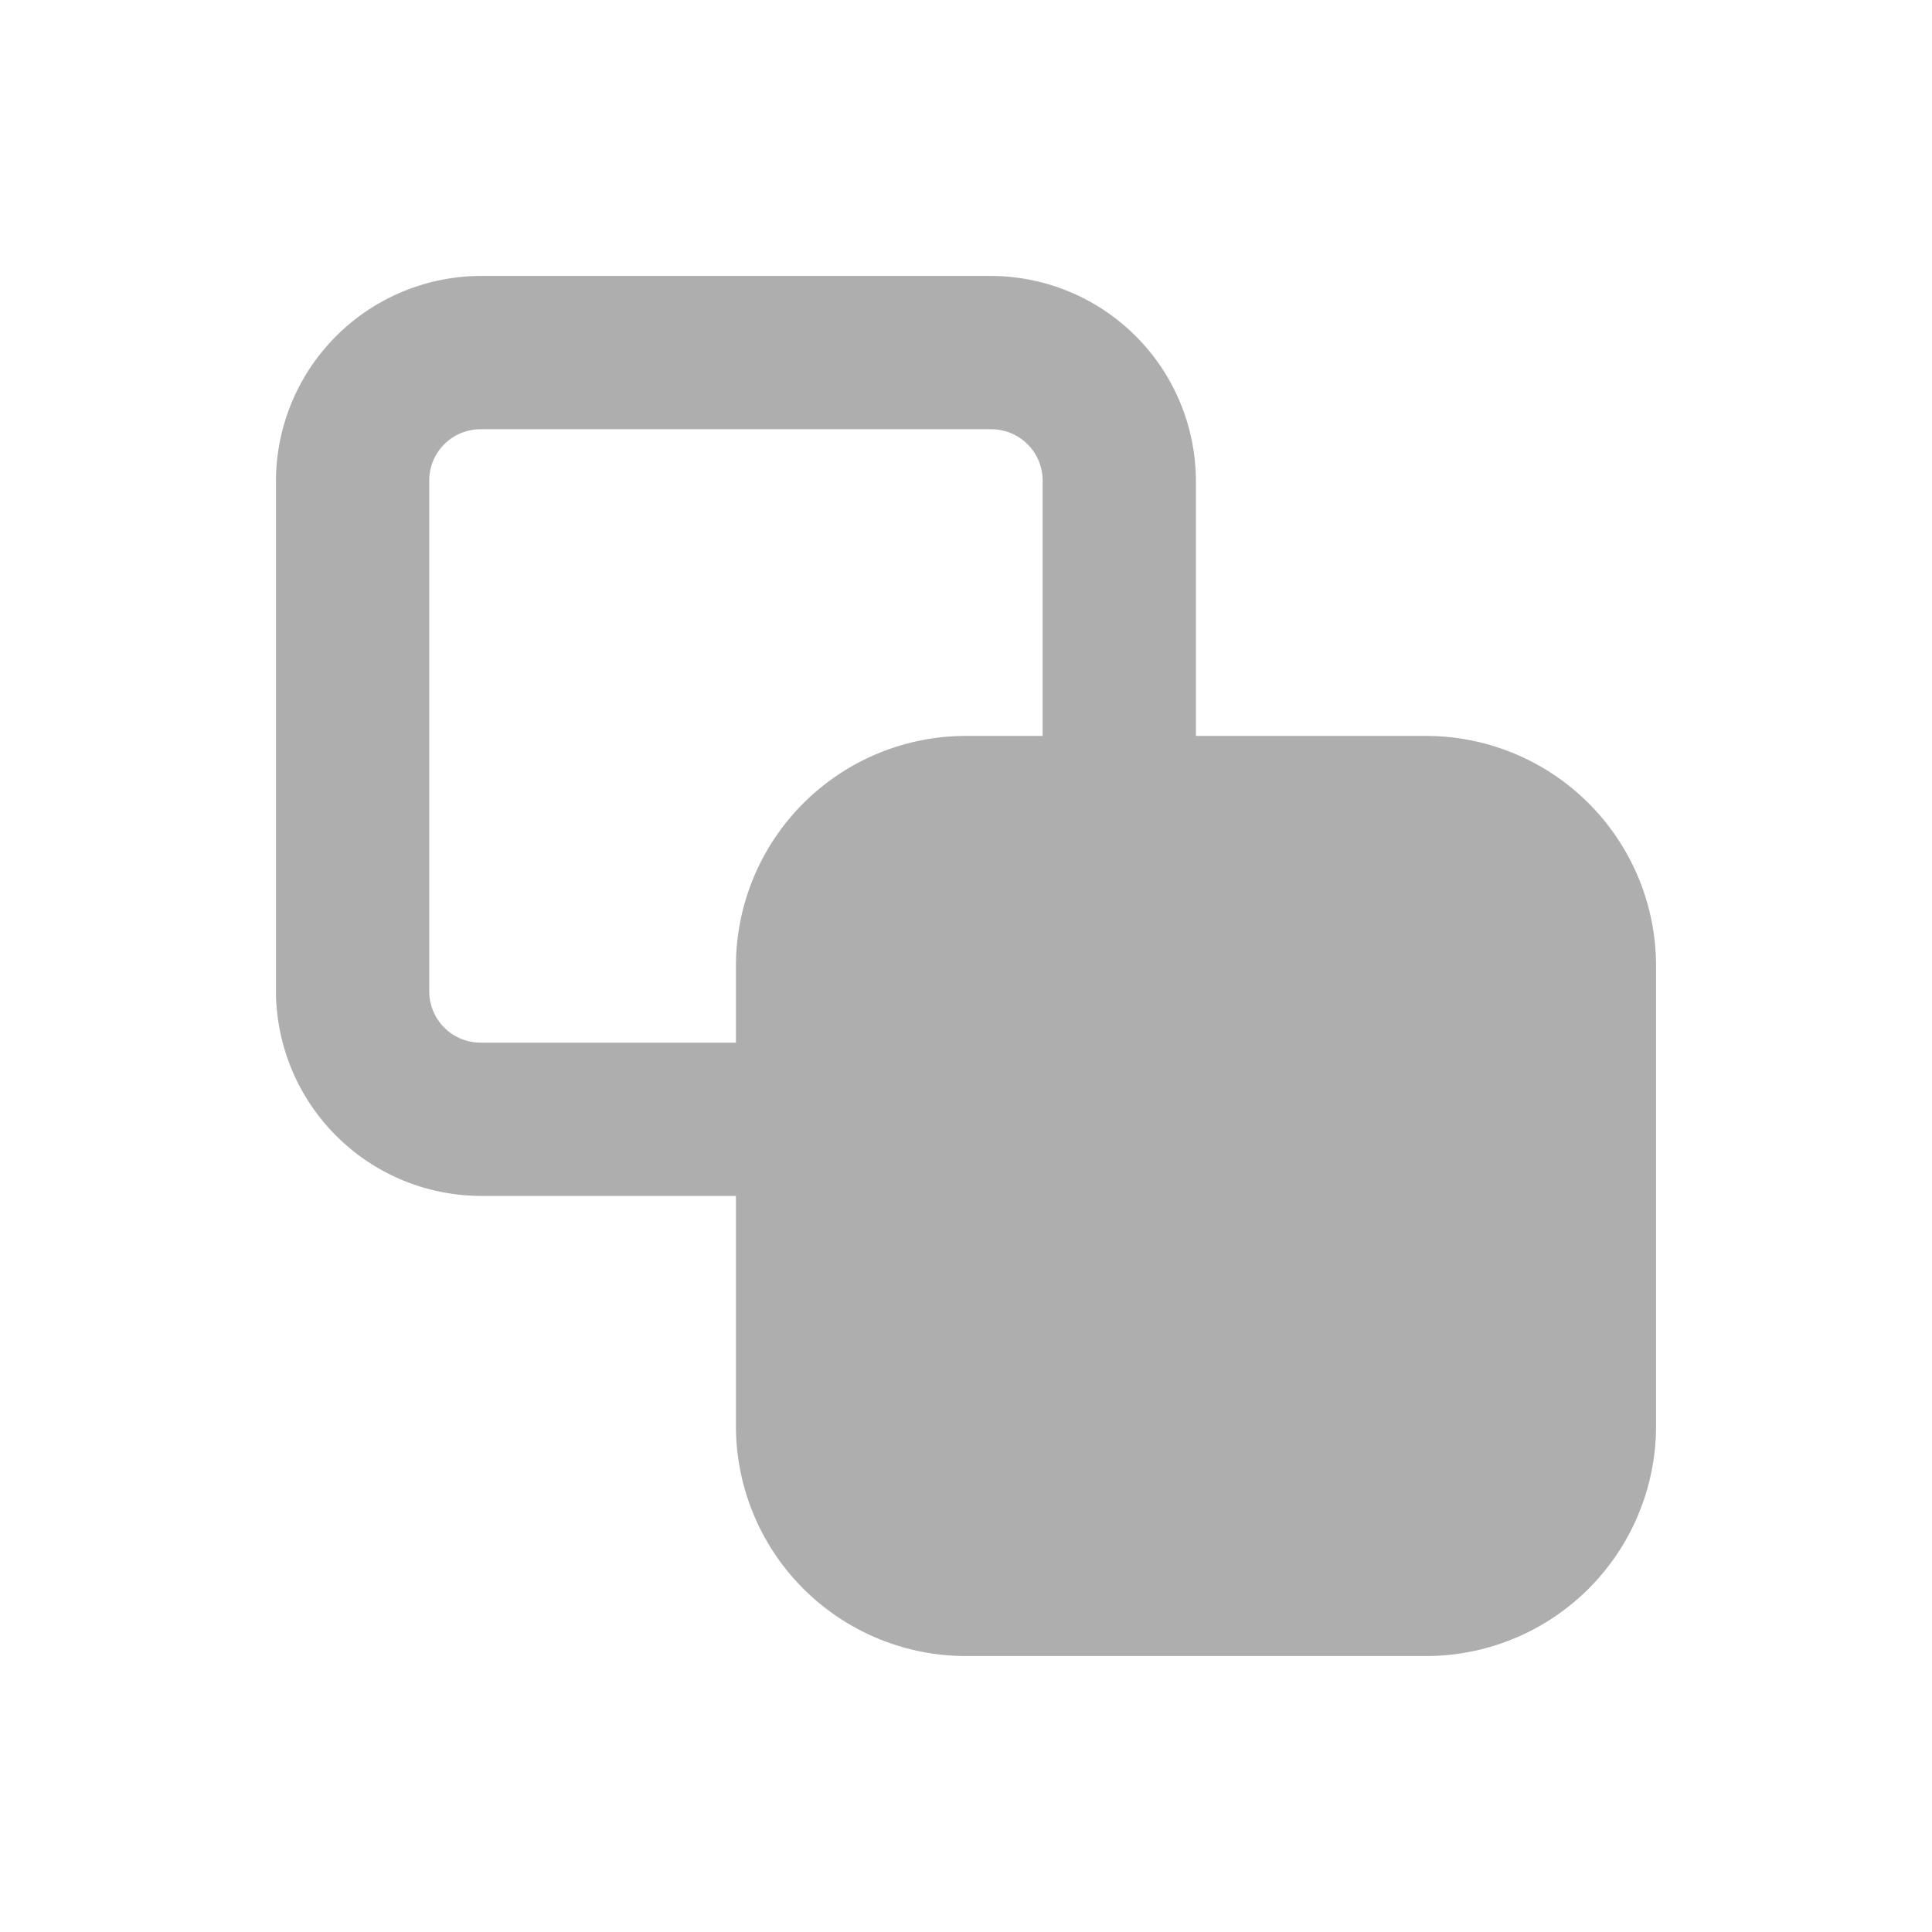 <svg xmlns="http://www.w3.org/2000/svg" width="12" height="12" viewBox="0 0 12 12">
  <g id="Layer_2" data-name="Layer 2" transform="translate(0.333 0.333)">
    <g id="copy" transform="translate(-0.333 -0.333)">
      <rect id="Rectangle_65" data-name="Rectangle 65" width="12" height="12" fill="#aeaeae" opacity="0"/>
      <path id="Path_179" data-name="Path 179" d="M10.143,5.857H8.714V4.271A1.276,1.276,0,0,0,7.443,3H4.271A1.276,1.276,0,0,0,3,4.271V7.443A1.276,1.276,0,0,0,4.271,8.714H5.857v1.429a1.429,1.429,0,0,0,1.429,1.429h2.857a1.429,1.429,0,0,0,1.429-1.429V7.286A1.429,1.429,0,0,0,10.143,5.857ZM5.857,7.286v.476H4.271a.319.319,0,0,1-.319-.319V4.271a.319.319,0,0,1,.319-.319H7.443a.319.319,0,0,1,.319.319V5.857H7.286A1.429,1.429,0,0,0,5.857,7.286Z" transform="translate(-1.286 -1.286)" fill="#aeaeae"/>
    </g>
  </g>
</svg>
